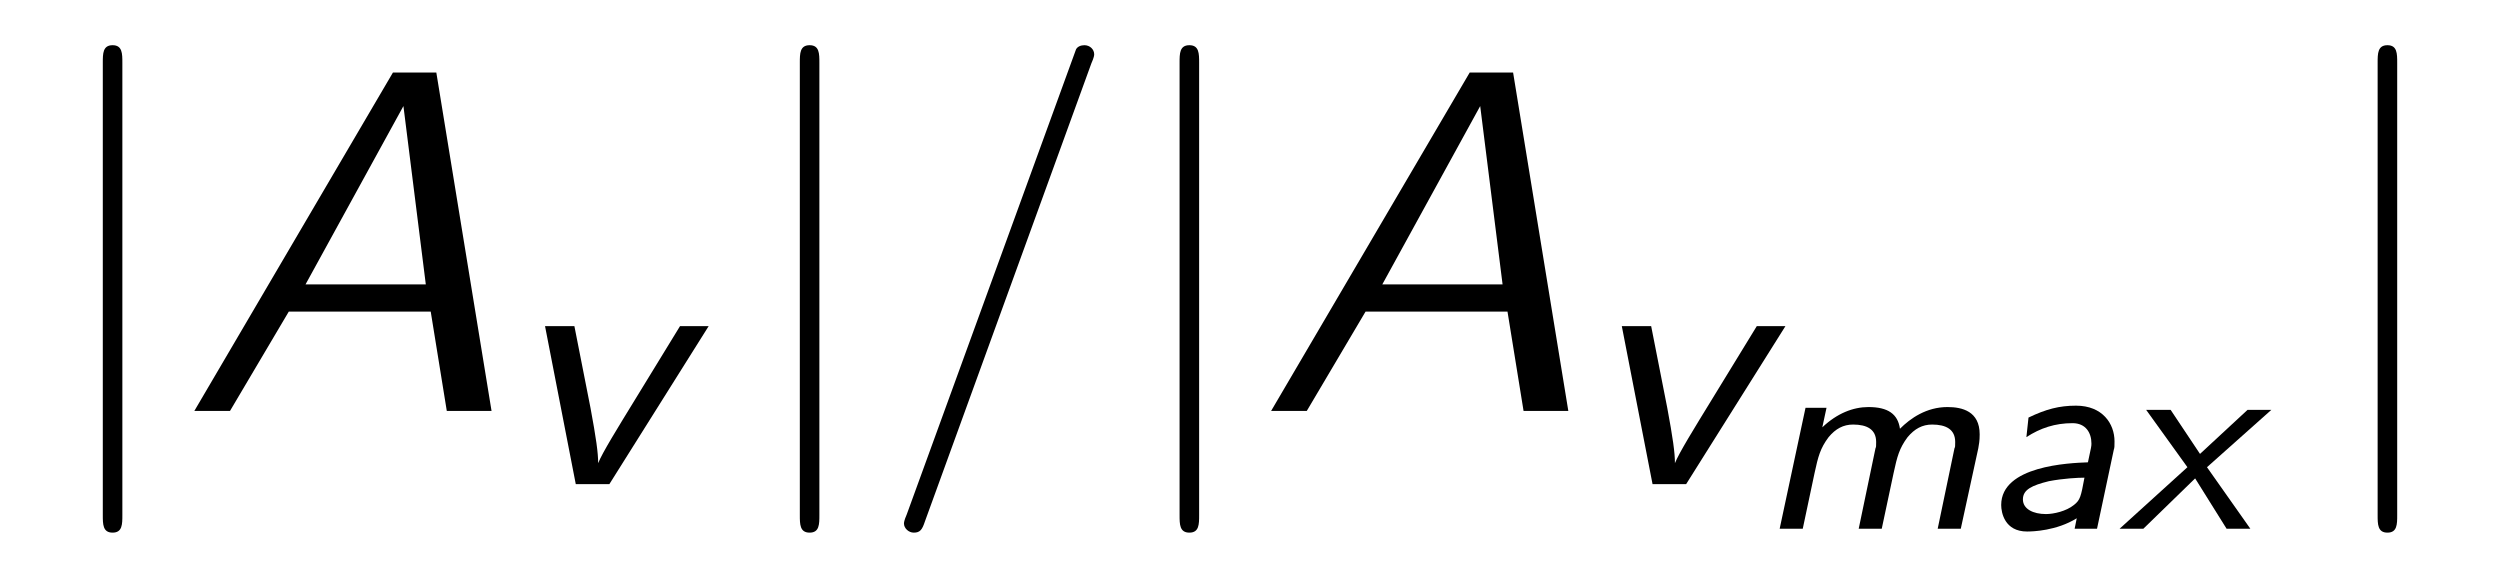 <?xml version="1.0" encoding="UTF-8"?>
<svg xmlns="http://www.w3.org/2000/svg" xmlns:xlink="http://www.w3.org/1999/xlink" viewBox="0 0 55.859 12.909" version="1.2">
<defs>
<g>
<symbol overflow="visible" id="glyph0-0">
<path style="stroke:none;" d=""/>
</symbol>
<symbol overflow="visible" id="glyph0-1">
<path style="stroke:none;" d="M 1.734 -7.781 C 1.734 -7.984 1.734 -8.172 1.516 -8.172 C 1.297 -8.172 1.297 -7.984 1.297 -7.781 L 1.297 2.328 C 1.297 2.531 1.297 2.719 1.516 2.719 C 1.734 2.719 1.734 2.531 1.734 2.328 Z M 1.734 -7.781 "/>
</symbol>
<symbol overflow="visible" id="glyph1-0">
<path style="stroke:none;" d=""/>
</symbol>
<symbol overflow="visible" id="glyph1-1">
<path style="stroke:none;" d="M 5.719 -7.562 L 4.75 -7.562 L 0.312 0 L 1.109 0 L 2.422 -2.219 L 5.594 -2.219 L 5.953 0 L 6.953 0 Z M 4.984 -6.812 L 5.484 -2.828 L 2.797 -2.828 Z M 4.984 -6.812 "/>
</symbol>
<symbol overflow="visible" id="glyph2-0">
<path style="stroke:none;" d=""/>
</symbol>
<symbol overflow="visible" id="glyph2-1">
<path style="stroke:none;" d="M 4.531 -3.531 L 3.891 -3.531 L 2.906 -1.922 C 2.484 -1.234 2.156 -0.703 2.062 -0.469 C 2.062 -0.703 2.016 -1.031 1.891 -1.703 L 1.531 -3.531 L 0.875 -3.531 L 1.562 0 L 2.312 0 Z M 4.531 -3.531 "/>
</symbol>
<symbol overflow="visible" id="glyph3-0">
<path style="stroke:none;" d=""/>
</symbol>
<symbol overflow="visible" id="glyph3-1">
<path style="stroke:none;" d="M 4.781 -7.766 C 4.844 -7.906 4.844 -7.953 4.844 -7.969 C 4.844 -8.078 4.75 -8.172 4.625 -8.172 C 4.547 -8.172 4.469 -8.141 4.438 -8.078 L 0.656 2.312 C 0.594 2.453 0.594 2.5 0.594 2.516 C 0.594 2.625 0.703 2.719 0.812 2.719 C 0.953 2.719 1 2.656 1.062 2.469 Z M 4.781 -7.766 "/>
</symbol>
<symbol overflow="visible" id="glyph4-0">
<path style="stroke:none;" d=""/>
</symbol>
<symbol overflow="visible" id="glyph4-1">
<path style="stroke:none;" d="M 4.938 -1.797 C 4.953 -1.891 4.969 -1.953 4.969 -2.109 C 4.969 -2.625 4.578 -2.719 4.25 -2.719 C 3.781 -2.719 3.422 -2.469 3.188 -2.234 C 3.141 -2.562 2.922 -2.719 2.484 -2.719 C 2.141 -2.719 1.781 -2.578 1.453 -2.266 L 1.547 -2.703 L 1.078 -2.703 L 0.5 0 L 1.016 0 L 1.281 -1.25 C 1.359 -1.609 1.406 -1.797 1.594 -2.047 C 1.75 -2.234 1.922 -2.328 2.141 -2.328 C 2.453 -2.328 2.656 -2.219 2.656 -1.938 C 2.656 -1.844 2.656 -1.828 2.641 -1.797 L 2.266 0 L 2.781 0 L 3.047 -1.25 C 3.125 -1.609 3.172 -1.797 3.359 -2.047 C 3.516 -2.234 3.688 -2.328 3.906 -2.328 C 4.219 -2.328 4.422 -2.219 4.422 -1.938 C 4.422 -1.844 4.422 -1.828 4.406 -1.797 L 4.031 0 L 4.547 0 Z M 4.938 -1.797 "/>
</symbol>
<symbol overflow="visible" id="glyph4-2">
<path style="stroke:none;" d="M 2.922 -1.766 C 2.938 -1.812 2.938 -1.844 2.938 -1.953 C 2.938 -2.344 2.672 -2.75 2.078 -2.75 C 1.703 -2.75 1.406 -2.672 1.016 -2.484 L 0.969 -2.047 C 1.281 -2.25 1.609 -2.359 2 -2.359 C 2.297 -2.359 2.422 -2.141 2.422 -1.906 C 2.422 -1.844 2.422 -1.844 2.344 -1.484 C 1.922 -1.469 0.406 -1.406 0.406 -0.531 C 0.406 -0.359 0.484 0.062 0.984 0.062 C 1.109 0.062 1.641 0.047 2.094 -0.234 L 2.047 0 L 2.547 0 Z M 2.266 -1.141 C 2.188 -0.719 2.172 -0.641 2.031 -0.531 C 1.859 -0.391 1.578 -0.328 1.406 -0.328 C 1.125 -0.328 0.891 -0.438 0.891 -0.656 C 0.891 -0.875 1.094 -0.969 1.469 -1.062 C 1.797 -1.125 2.125 -1.141 2.266 -1.141 Z M 2.266 -1.141 "/>
</symbol>
<symbol overflow="visible" id="glyph4-3">
<path style="stroke:none;" d="M 1.953 -1.375 L 3.391 -2.656 L 2.859 -2.656 L 1.797 -1.672 L 1.141 -2.656 L 0.594 -2.656 L 1.516 -1.375 L 0 0 L 0.531 0 L 1.688 -1.125 L 2.391 0 L 2.922 0 Z M 1.953 -1.375 "/>
</symbol>
</g>
</defs>
<g id="surface1">
<g style="fill:rgb(0%,0%,0%);fill-opacity:1;">
  <use xlink:href="#glyph0-1" x="1" y="9.182"/>
</g>
<g style="fill:rgb(0%,0%,0%);fill-opacity:1;">
  <use xlink:href="#glyph1-1" x="4.03" y="9.182"/>
</g>
<g style="fill:rgb(0%,0%,0%);fill-opacity:1;">
  <use xlink:href="#glyph2-1" x="11.303" y="10.818"/>
</g>
<g style="fill:rgb(0%,0%,0%);fill-opacity:1;">
  <use xlink:href="#glyph0-1" x="16.574" y="9.182"/>
</g>
<g style="fill:rgb(0%,0%,0%);fill-opacity:1;">
  <use xlink:href="#glyph3-1" x="19.604" y="9.182"/>
</g>
<g style="fill:rgb(0%,0%,0%);fill-opacity:1;">
  <use xlink:href="#glyph0-1" x="25.059" y="9.182"/>
</g>
<g style="fill:rgb(0%,0%,0%);fill-opacity:1;">
  <use xlink:href="#glyph1-1" x="28.089" y="9.182"/>
</g>
<g style="fill:rgb(0%,0%,0%);fill-opacity:1;">
  <use xlink:href="#glyph2-1" x="35.362" y="10.818"/>
</g>
<g style="fill:rgb(0%,0%,0%);fill-opacity:1;">
  <use xlink:href="#glyph4-1" x="39.264" y="11.814"/>
  <use xlink:href="#glyph4-2" x="44.308" y="11.814"/>
  <use xlink:href="#glyph4-3" x="47.359" y="11.814"/>
</g>
<g style="fill:rgb(0%,0%,0%);fill-opacity:1;">
  <use xlink:href="#glyph0-1" x="51.828" y="9.182"/>
</g>
</g>
</svg>
